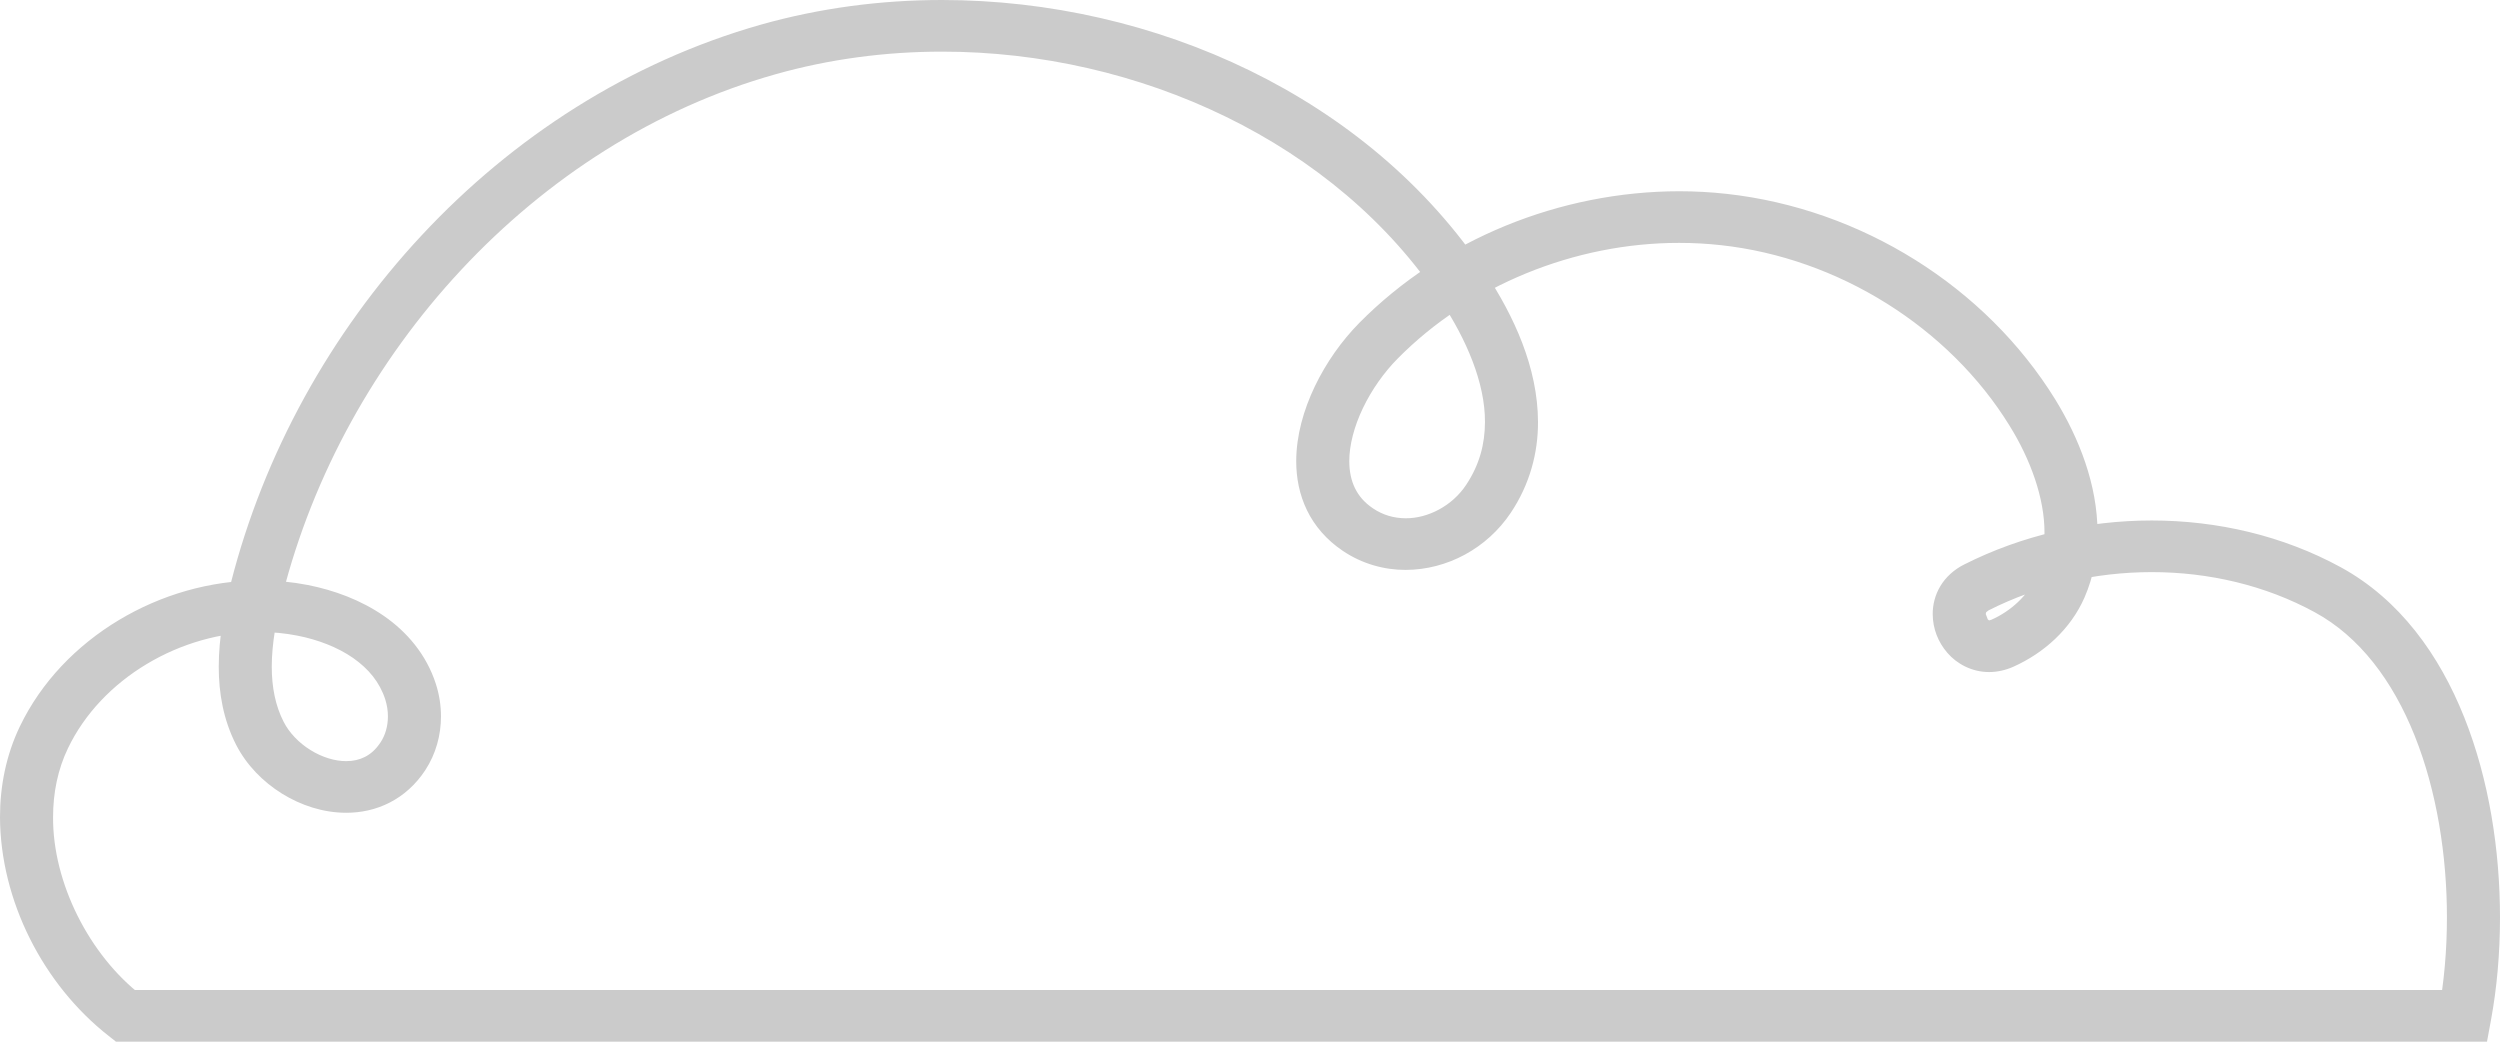 <svg width="84" height="35" viewBox="0 0 84 35" fill="none" xmlns="http://www.w3.org/2000/svg">
<path d="M82.818 34.133V33.265H4.209V34.133L4.766 33.455C2.998 32.091 1.77 29.661 1.783 27.455C1.783 26.633 1.944 25.848 2.284 25.141C2.839 23.982 3.781 23 4.928 22.313C6.073 21.624 7.414 21.235 8.733 21.236C9.156 21.236 9.576 21.275 9.99 21.357C10.674 21.489 11.343 21.746 11.863 22.107C12.384 22.472 12.755 22.919 12.944 23.498L12.977 23.603L12.943 23.498C13.004 23.684 13.034 23.88 13.034 24.072C13.034 24.396 12.947 24.702 12.784 24.948V24.947C12.62 25.194 12.447 25.337 12.262 25.432C12.076 25.527 11.869 25.574 11.633 25.574C11.262 25.577 10.822 25.445 10.433 25.202C10.044 24.963 9.715 24.617 9.531 24.254C9.25 23.706 9.132 23.085 9.131 22.401C9.131 21.636 9.284 20.805 9.492 19.991C11.538 11.915 17.923 4.782 26.062 2.494C27.869 1.984 29.756 1.735 31.65 1.735C38.261 1.731 44.9 4.782 48.419 10.12C49.266 11.394 49.902 12.866 49.895 14.18C49.893 14.92 49.713 15.612 49.264 16.289C48.797 16.997 47.979 17.419 47.23 17.414C46.842 17.412 46.473 17.311 46.132 17.081C45.834 16.879 45.653 16.658 45.526 16.401C45.401 16.145 45.337 15.844 45.336 15.497C45.334 14.962 45.5 14.327 45.794 13.713C46.087 13.099 46.505 12.509 46.959 12.051C49.384 9.591 52.914 8.158 56.421 8.161C56.888 8.161 57.355 8.186 57.817 8.237C61.763 8.666 65.489 10.998 67.527 14.313C68.219 15.429 68.699 16.732 68.695 17.898C68.695 18.428 68.601 18.93 68.396 19.402V19.403C68.145 19.995 67.57 20.534 66.909 20.824L66.834 20.846L66.79 20.812L66.721 20.631L66.735 20.571L66.816 20.508C68.488 19.662 70.397 19.223 72.299 19.223C74.217 19.223 76.122 19.669 77.775 20.571C79.278 21.387 80.397 22.874 81.136 24.728C81.875 26.574 82.219 28.759 82.217 30.828C82.217 31.934 82.12 33.009 81.941 33.978L82.818 34.133L83.695 34.286C83.895 33.205 84 32.033 84 30.828C83.999 28.575 83.636 26.203 82.798 24.1C81.96 22.001 80.63 20.141 78.646 19.057C76.701 17.997 74.499 17.489 72.299 17.488C70.118 17.489 67.934 17.988 65.994 18.968C65.654 19.138 65.374 19.395 65.196 19.694C65.016 19.993 64.938 20.322 64.939 20.631C64.941 21.12 65.117 21.573 65.434 21.938C65.746 22.301 66.251 22.582 66.834 22.581C67.108 22.581 67.388 22.518 67.648 22.403C68.675 21.943 69.571 21.143 70.039 20.077C70.347 19.369 70.478 18.628 70.478 17.898C70.473 16.285 69.86 14.731 69.056 13.42C66.711 9.628 62.537 7.015 58.018 6.514C57.486 6.455 56.953 6.426 56.421 6.426C52.422 6.43 48.459 8.033 45.674 10.848C45.077 11.454 44.559 12.188 44.178 12.982C43.8 13.775 43.555 14.632 43.553 15.497C43.553 16.054 43.659 16.618 43.914 17.143C44.167 17.668 44.575 18.144 45.116 18.507C45.763 18.945 46.507 19.15 47.23 19.149C48.631 19.144 49.962 18.422 50.76 17.233C51.407 16.266 51.68 15.206 51.677 14.18C51.671 12.343 50.864 10.619 49.918 9.18C45.996 3.265 38.806 0.003 31.65 0C29.597 0 27.543 0.27 25.566 0.828C16.717 3.339 9.964 10.938 7.761 19.573C7.537 20.458 7.35 21.417 7.35 22.401C7.349 23.276 7.501 24.18 7.935 25.028C8.287 25.711 8.835 26.267 9.475 26.666C10.116 27.062 10.857 27.308 11.633 27.309C12.122 27.31 12.627 27.206 13.091 26.968C13.555 26.732 13.97 26.363 14.284 25.886C14.65 25.33 14.817 24.695 14.817 24.072C14.817 23.701 14.759 23.334 14.645 22.981V22.98C14.328 21.993 13.67 21.227 12.897 20.694C12.12 20.158 11.227 19.831 10.342 19.656C9.809 19.552 9.27 19.501 8.733 19.501C7.057 19.502 5.407 19.986 3.992 20.836C2.576 21.686 1.389 22.908 0.668 24.407C0.205 25.371 0 26.414 0 27.455C0.012 30.254 1.44 33.072 3.653 34.809L3.897 35H83.563L83.695 34.286L82.818 34.133Z" fill="#CBCBCB"/>
</svg>
